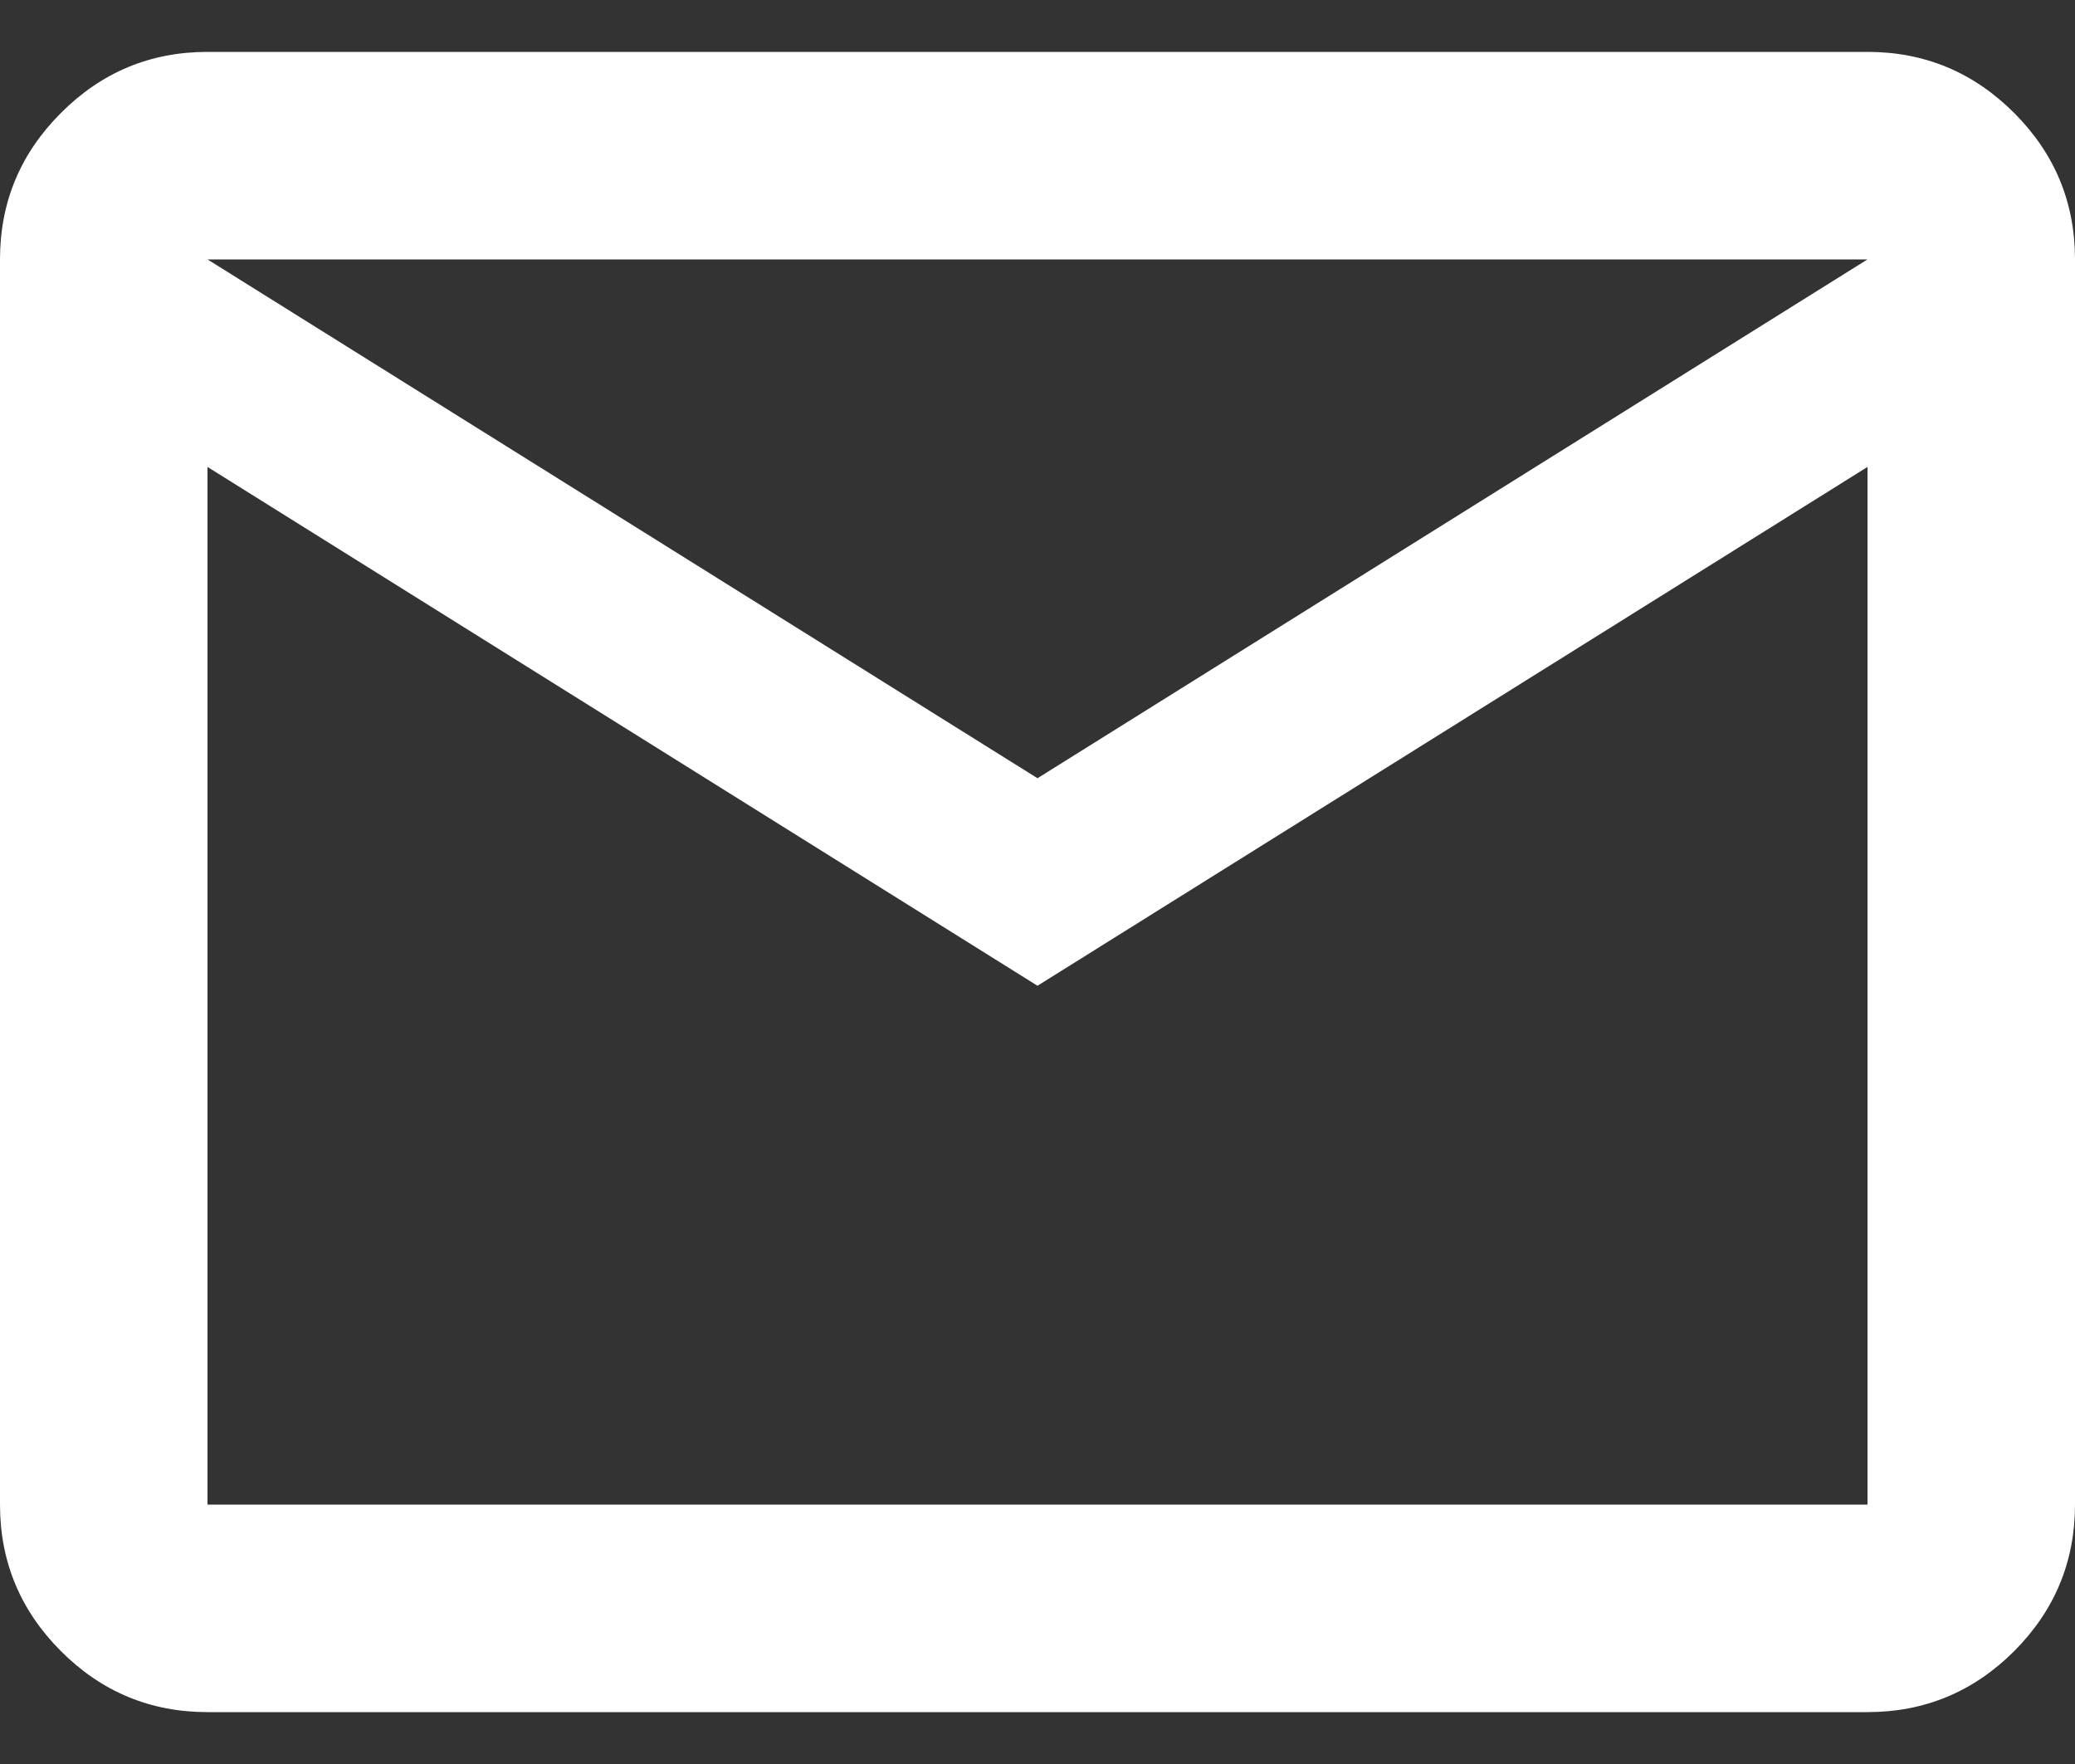 <svg width="20" height="17" viewBox="0 0 20 17" fill="none" xmlns="http://www.w3.org/2000/svg">
<rect x="0" y="0" width="20" height="17" fill="#333333" stroke="none"/>
<path id="Vector" d="M2 16.5C1.45 16.5 0.979 16.304 0.588 15.913C0.196 15.521 0 15.05 0 14.5V2.5C0 1.95 0.196 1.479 0.588 1.088C0.979 0.696 1.45 0.5 2 0.5H18C18.55 0.5 19.021 0.696 19.413 1.088C19.804 1.479 20 1.95 20 2.5V14.5C20 15.05 19.804 15.521 19.413 15.913C19.021 16.304 18.55 16.5 18 16.5H2ZM10 9.5L2 4.5V14.5H18V4.5L10 9.5ZM10 7.5L18 2.5H2L10 7.5ZM2 4.5V2.5V14.5V4.5Z" fill="white"/>
</svg>
